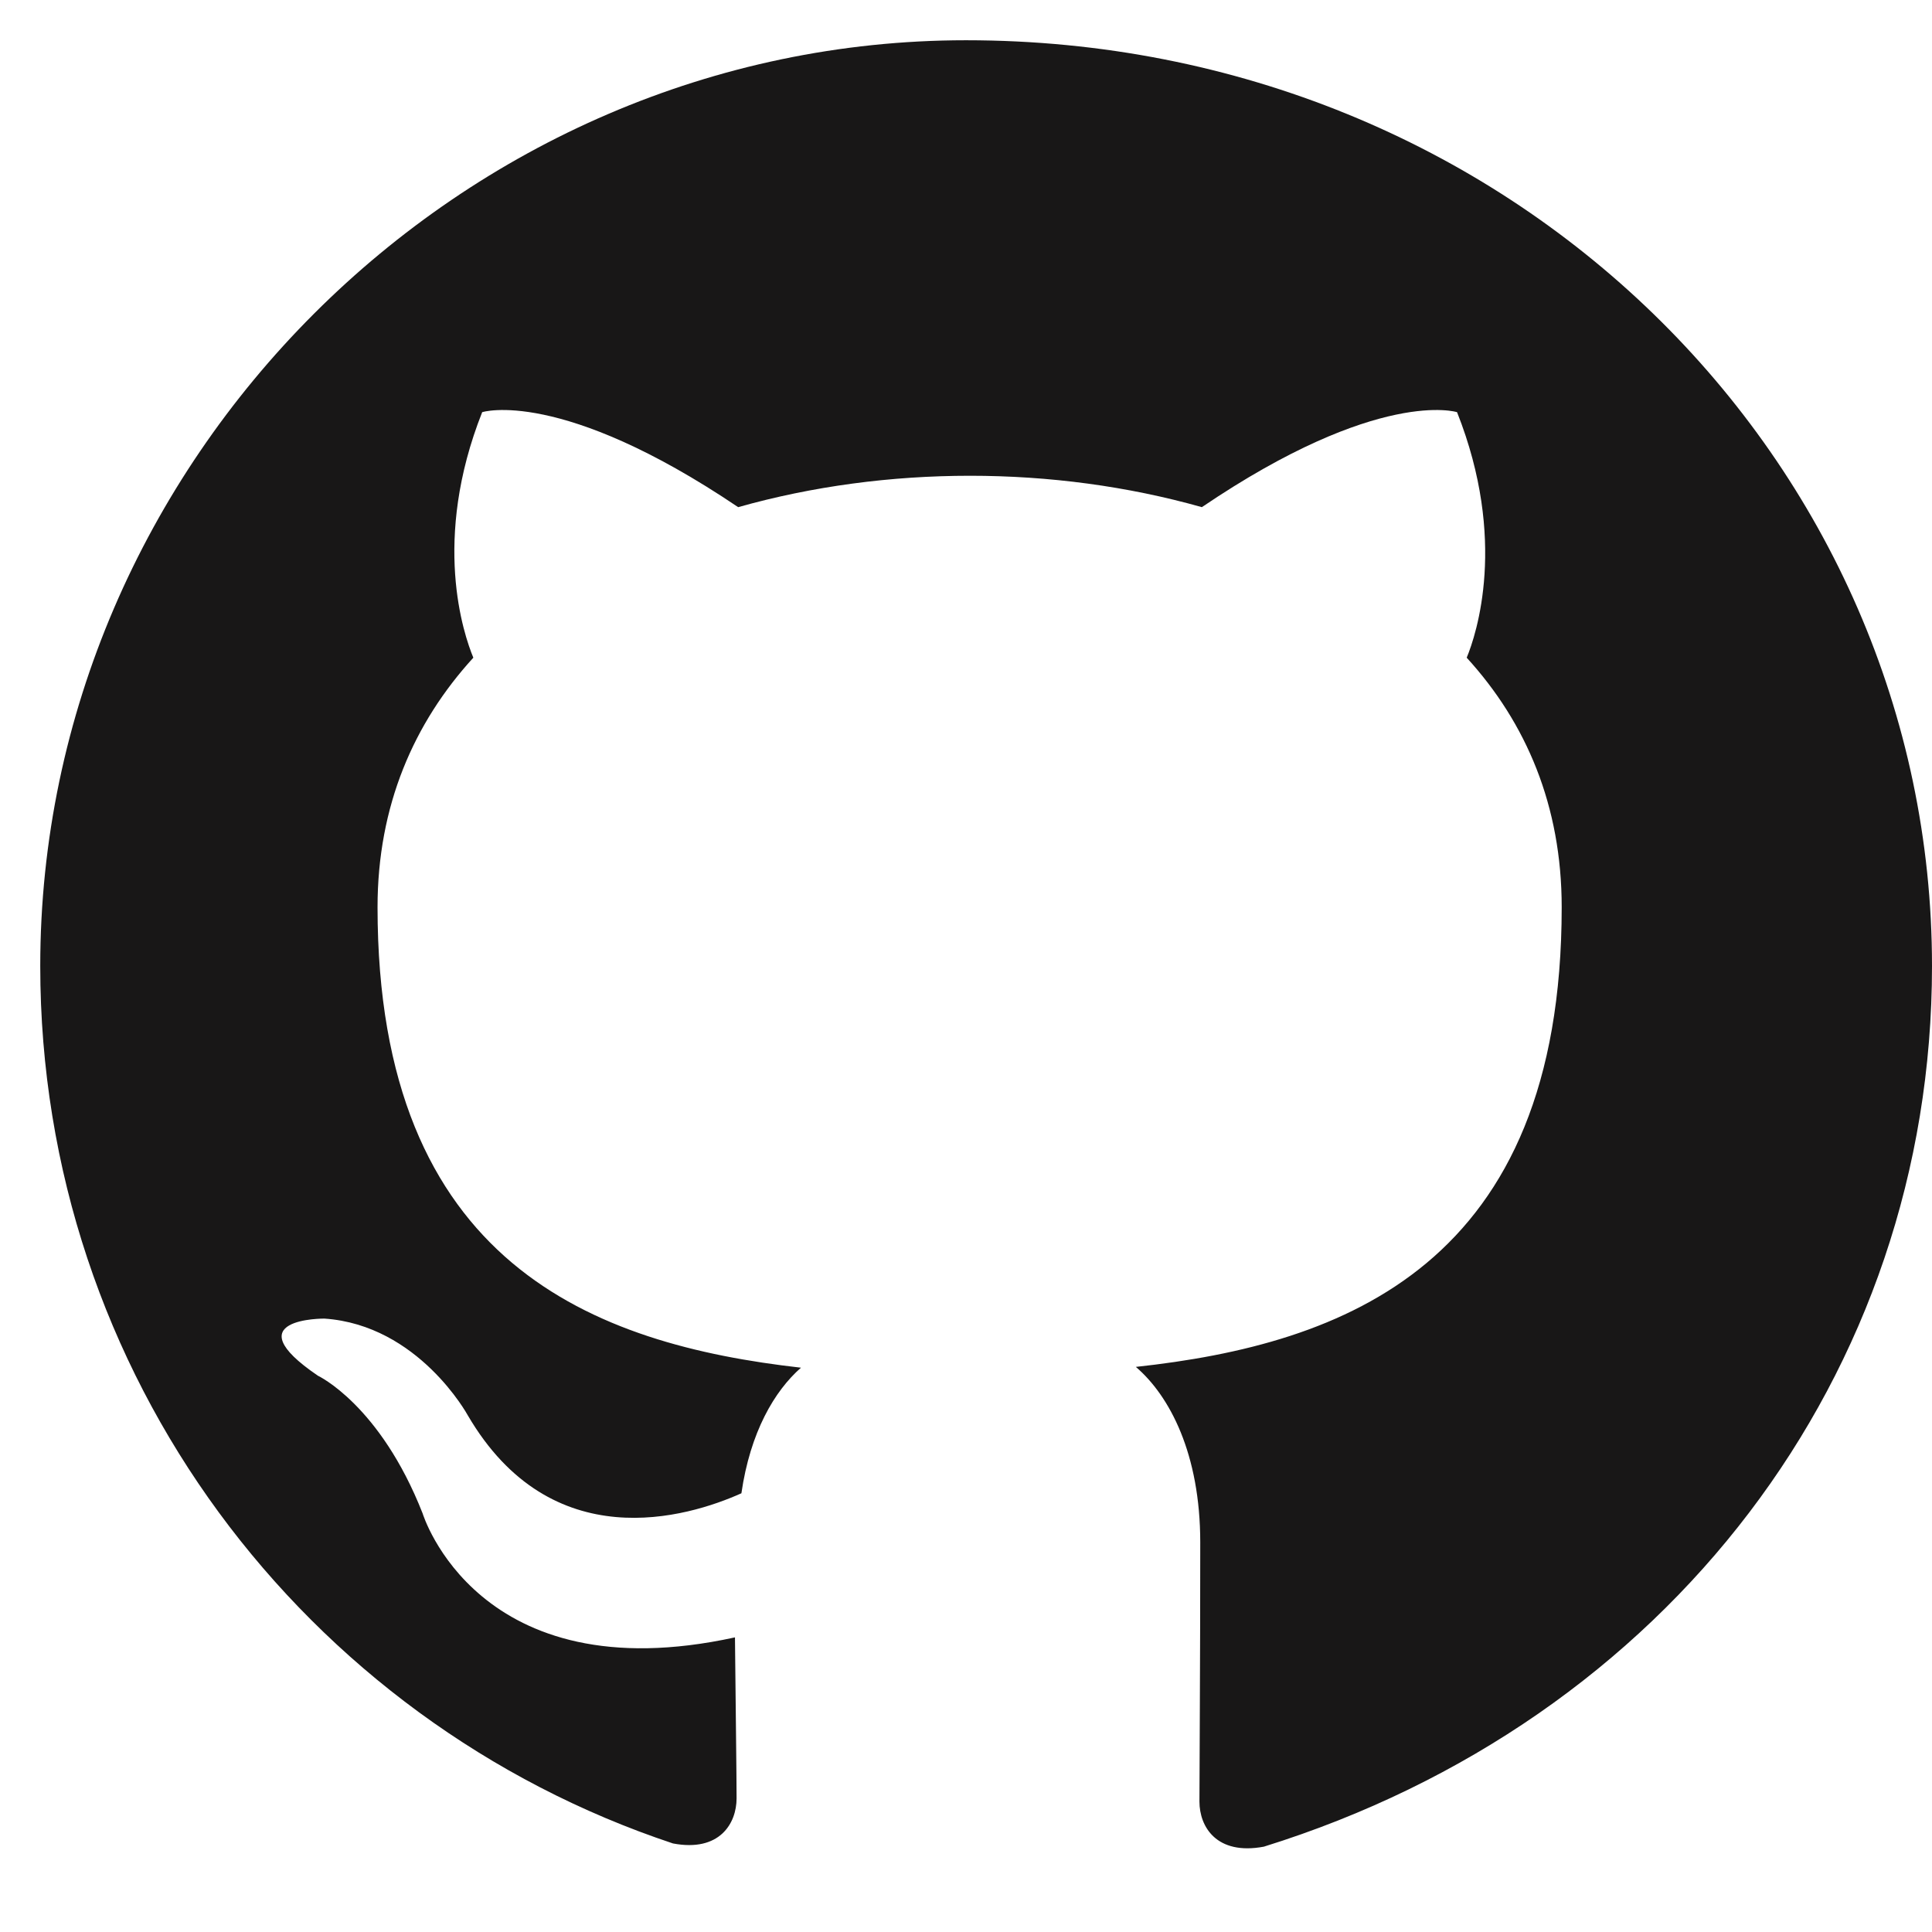 <svg xmlns="http://www.w3.org/2000/svg" viewBox="0 0 24 24" width="24" height="24" role="img" aria-label="GitHub">
    <path fill="#181717"
        d="M12 .5C5.73.5.5 5.73.5 12c0 5.08 3.29 9.38 7.86 10.9.58.11.79-.25.79-.56 0-.28-.01-1.02-.02-2-3.2.7-3.88-1.54-3.88-1.54-.53-1.35-1.3-1.71-1.3-1.71-1.06-.72.08-.71.08-.71 1.17.08 1.78 1.2 1.78 1.2 1.04 1.78 2.73 1.27 3.4.97.11-.76.41-1.27.74-1.56-2.56-.29-5.26-1.28-5.26-5.72 0-1.26.45-2.29 1.19-3.1-.12-.29-.52-1.46.11-3.05 0 0 .97-.31 3.18 1.18.92-.26 1.9-.39 2.88-.39.98 0 1.96.13 2.88.39 2.2-1.49 3.17-1.18 3.17-1.18.63 1.59.24 2.76.12 3.05.74.81 1.18 1.84 1.18 3.1 0 4.45-2.71 5.43-5.29 5.71.42.36.8 1.08.8 2.18 0 1.57-.01 2.83-.01 3.22 0 .31.21.67.8.56C20.71 21.38 24 17.08 24 12c0-6.27-5.23-11.5-12-11.5z" />
</svg>